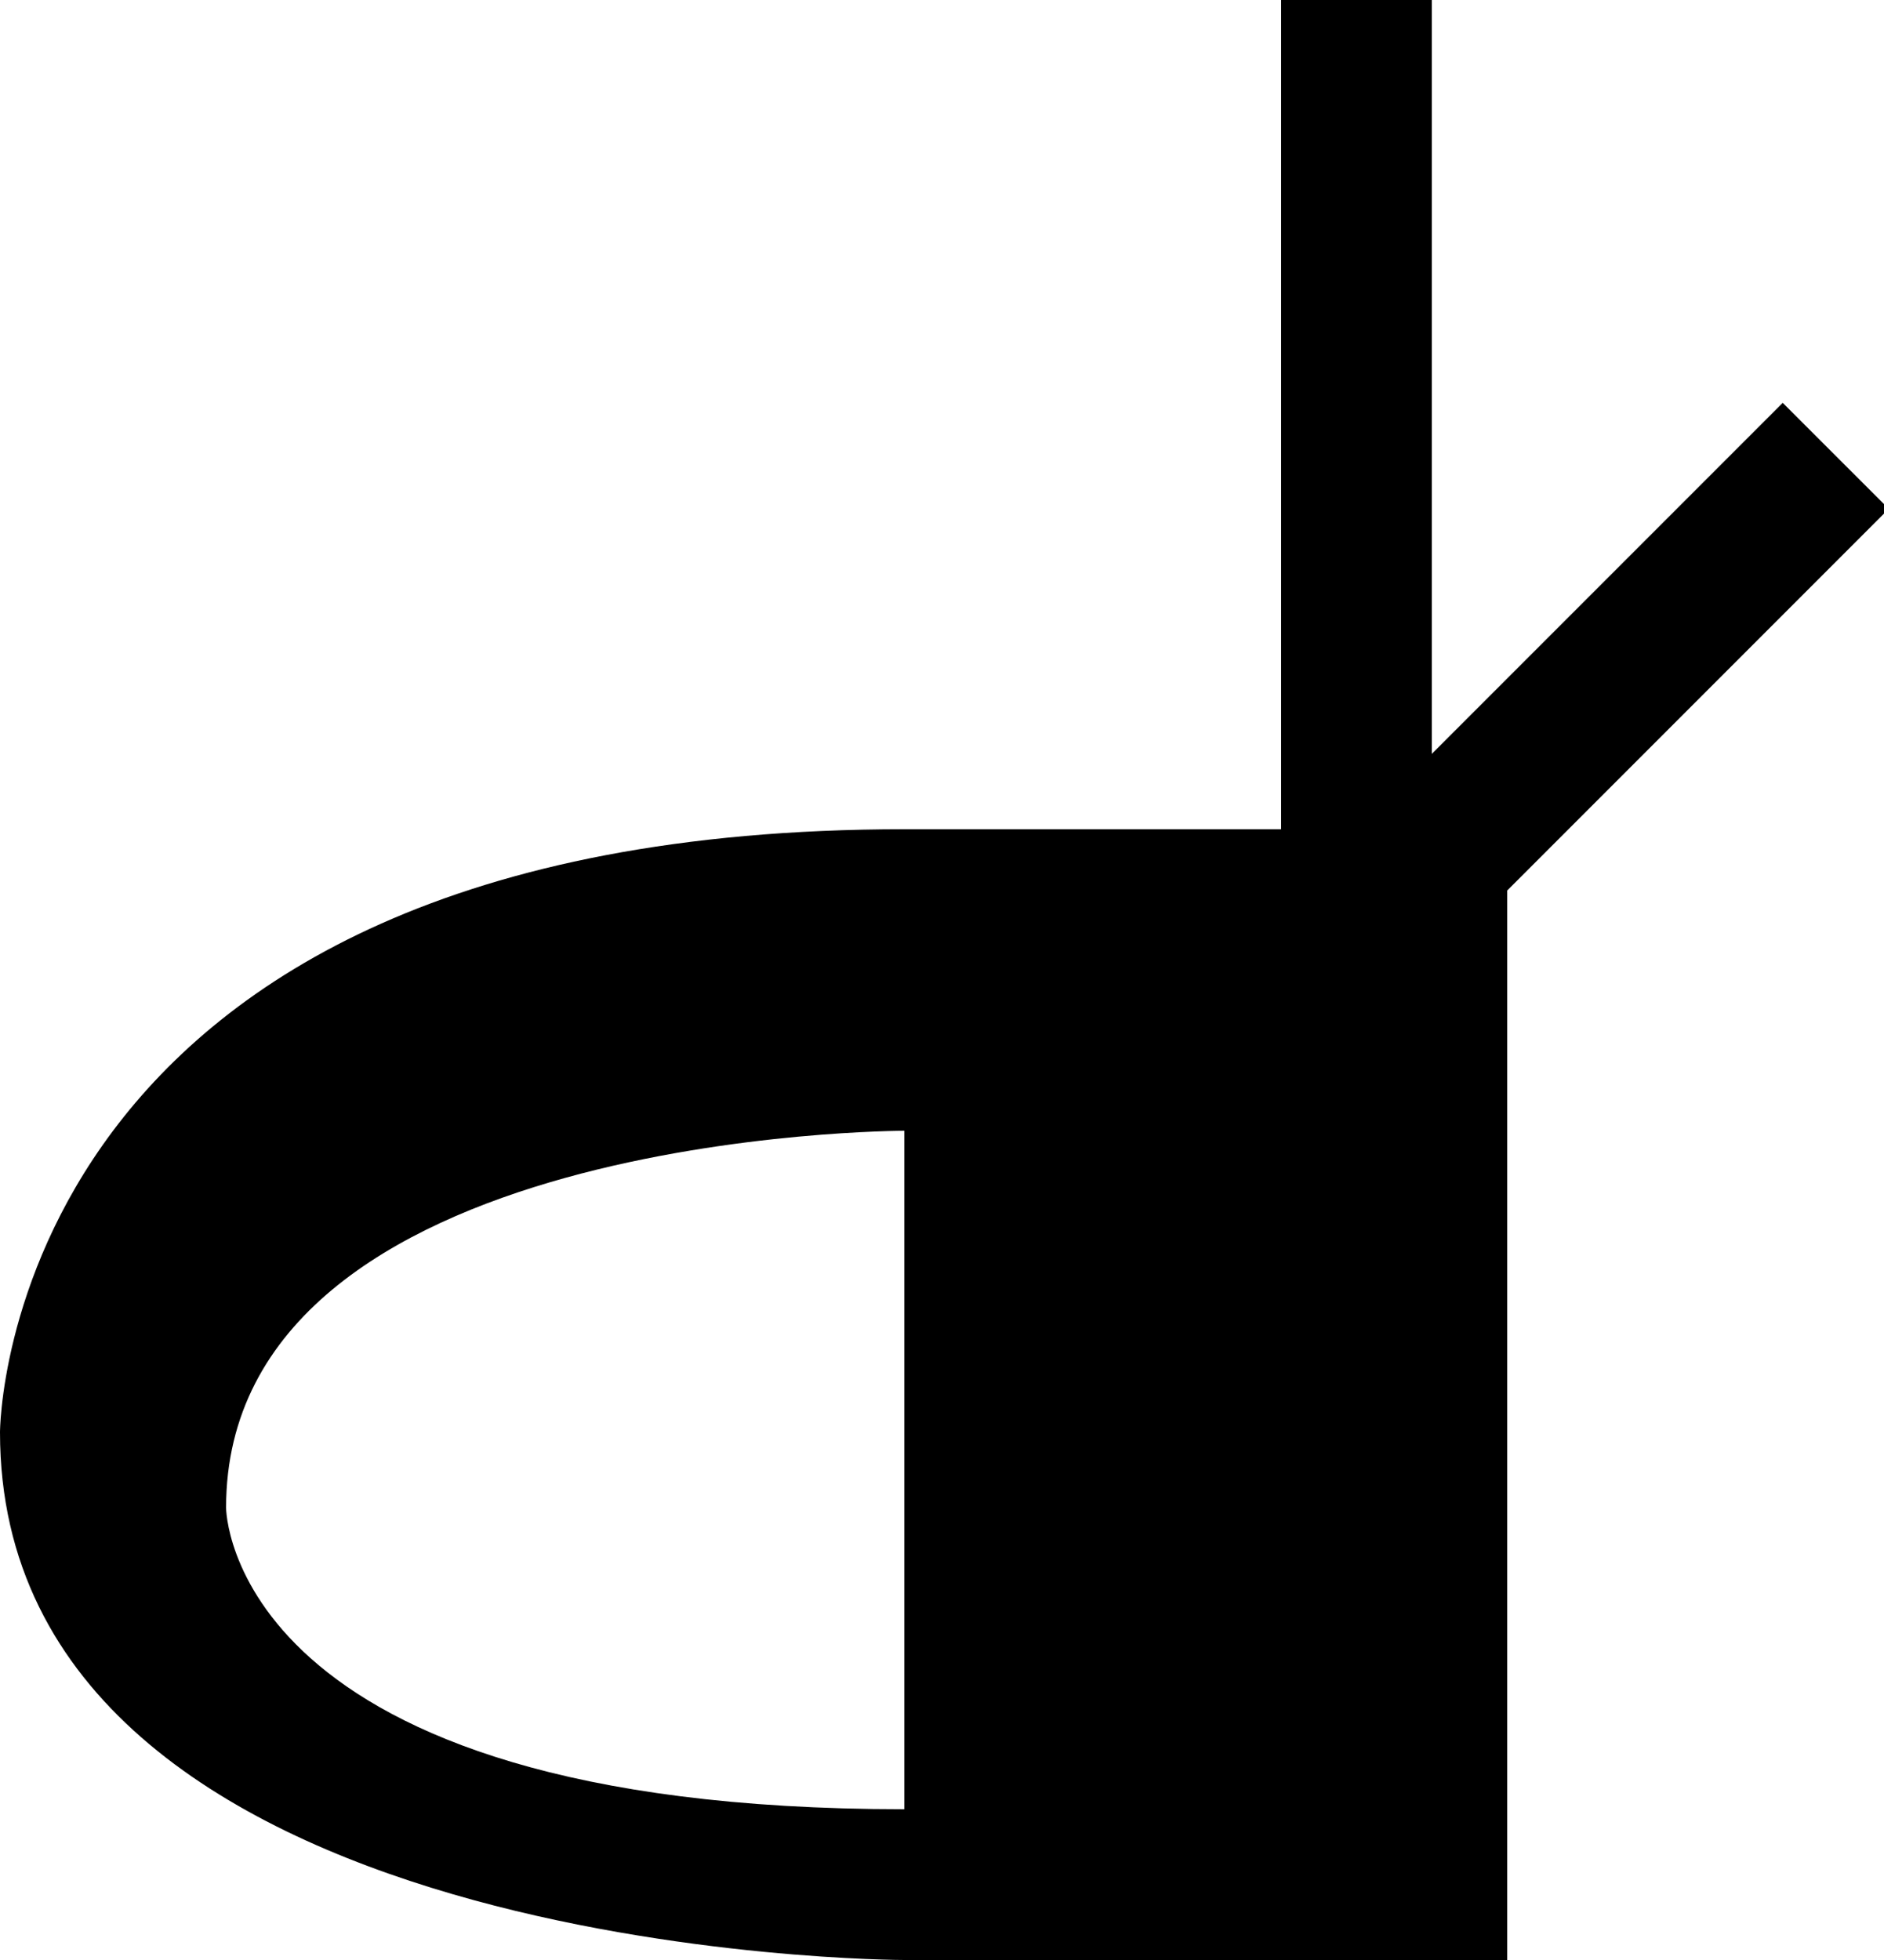<svg xmlns="http://www.w3.org/2000/svg" width="25" height="26" version="1.0"><path d="M12 11C0 11 0 19 0 19c0 7 12 7 12 7h8V11h-8zm0 4v9c-9 0-9-4-9-4 0-5 9-5 9-5zM17 0h2v11h-2z"/><path d="M23.656 5.344l1.407 1.406L20 11.813 18 11l5.656-5.656z"/></svg>